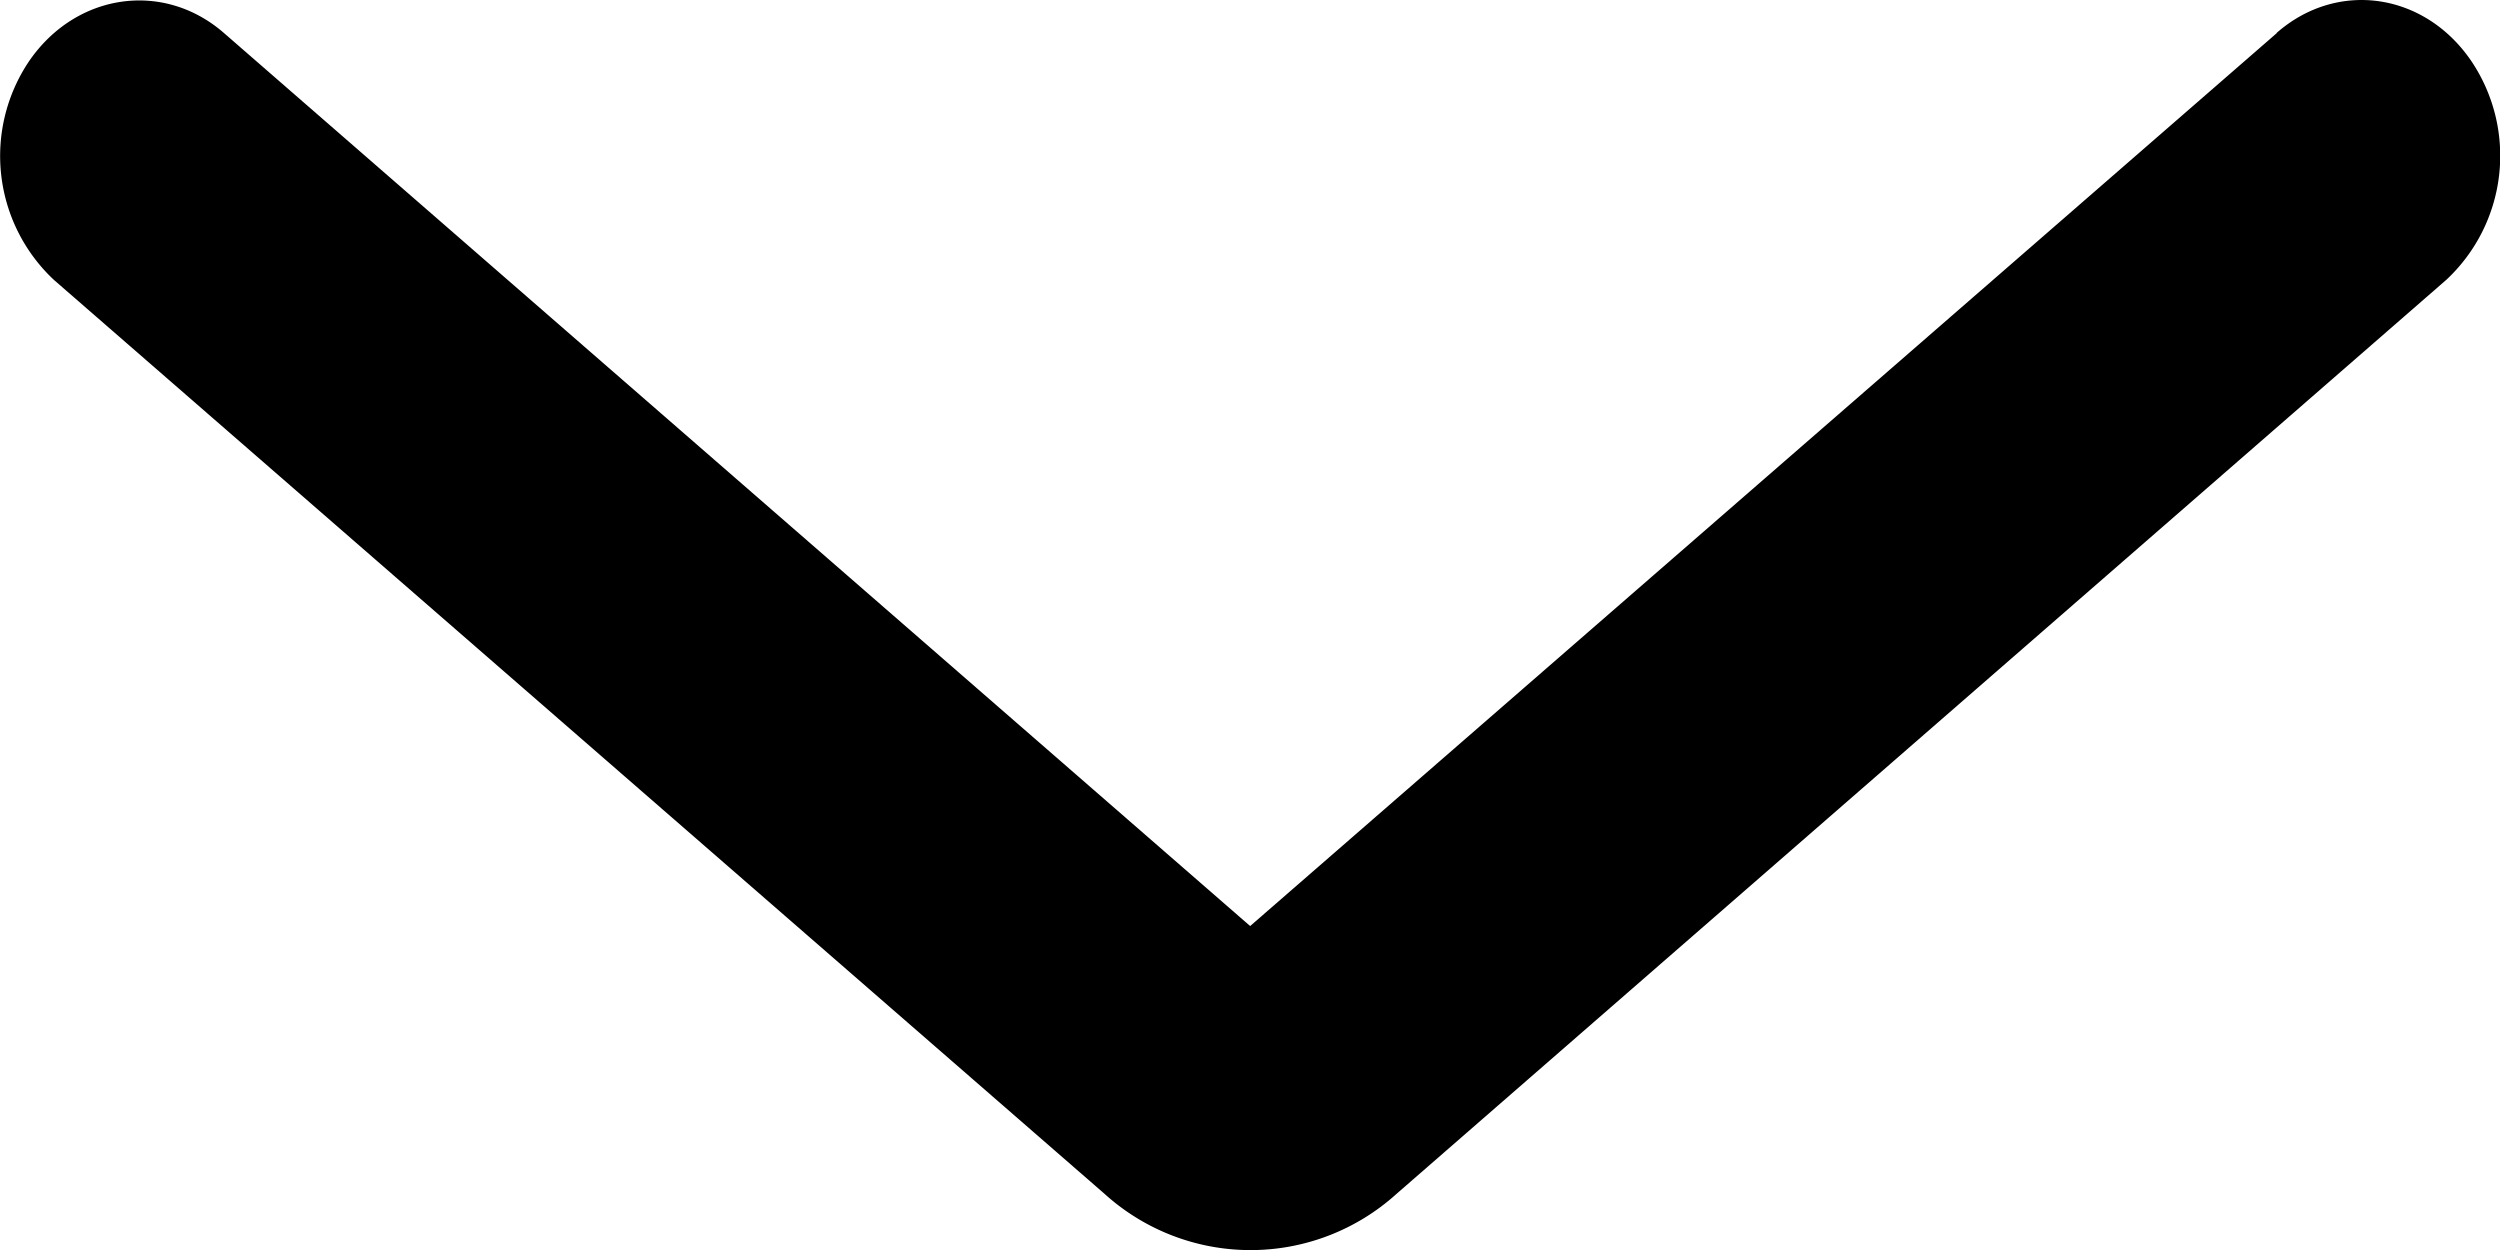 <svg xmlns="http://www.w3.org/2000/svg" viewBox="0 0 409.59 204.81"><path d="M373,5.39c9.93-8.7,24.21-6.65,31.89,4.61a27.8,27.8,0,0,1-4.09,35.84l-172,149.76a35.65,35.65,0,0,1-47.83,0L8.87,45.89A27.8,27.8,0,0,1,4.78,10c7.68-11.16,22-13.21,31.89-4.61L204.82,151.72,373,5.44Z"/></svg>